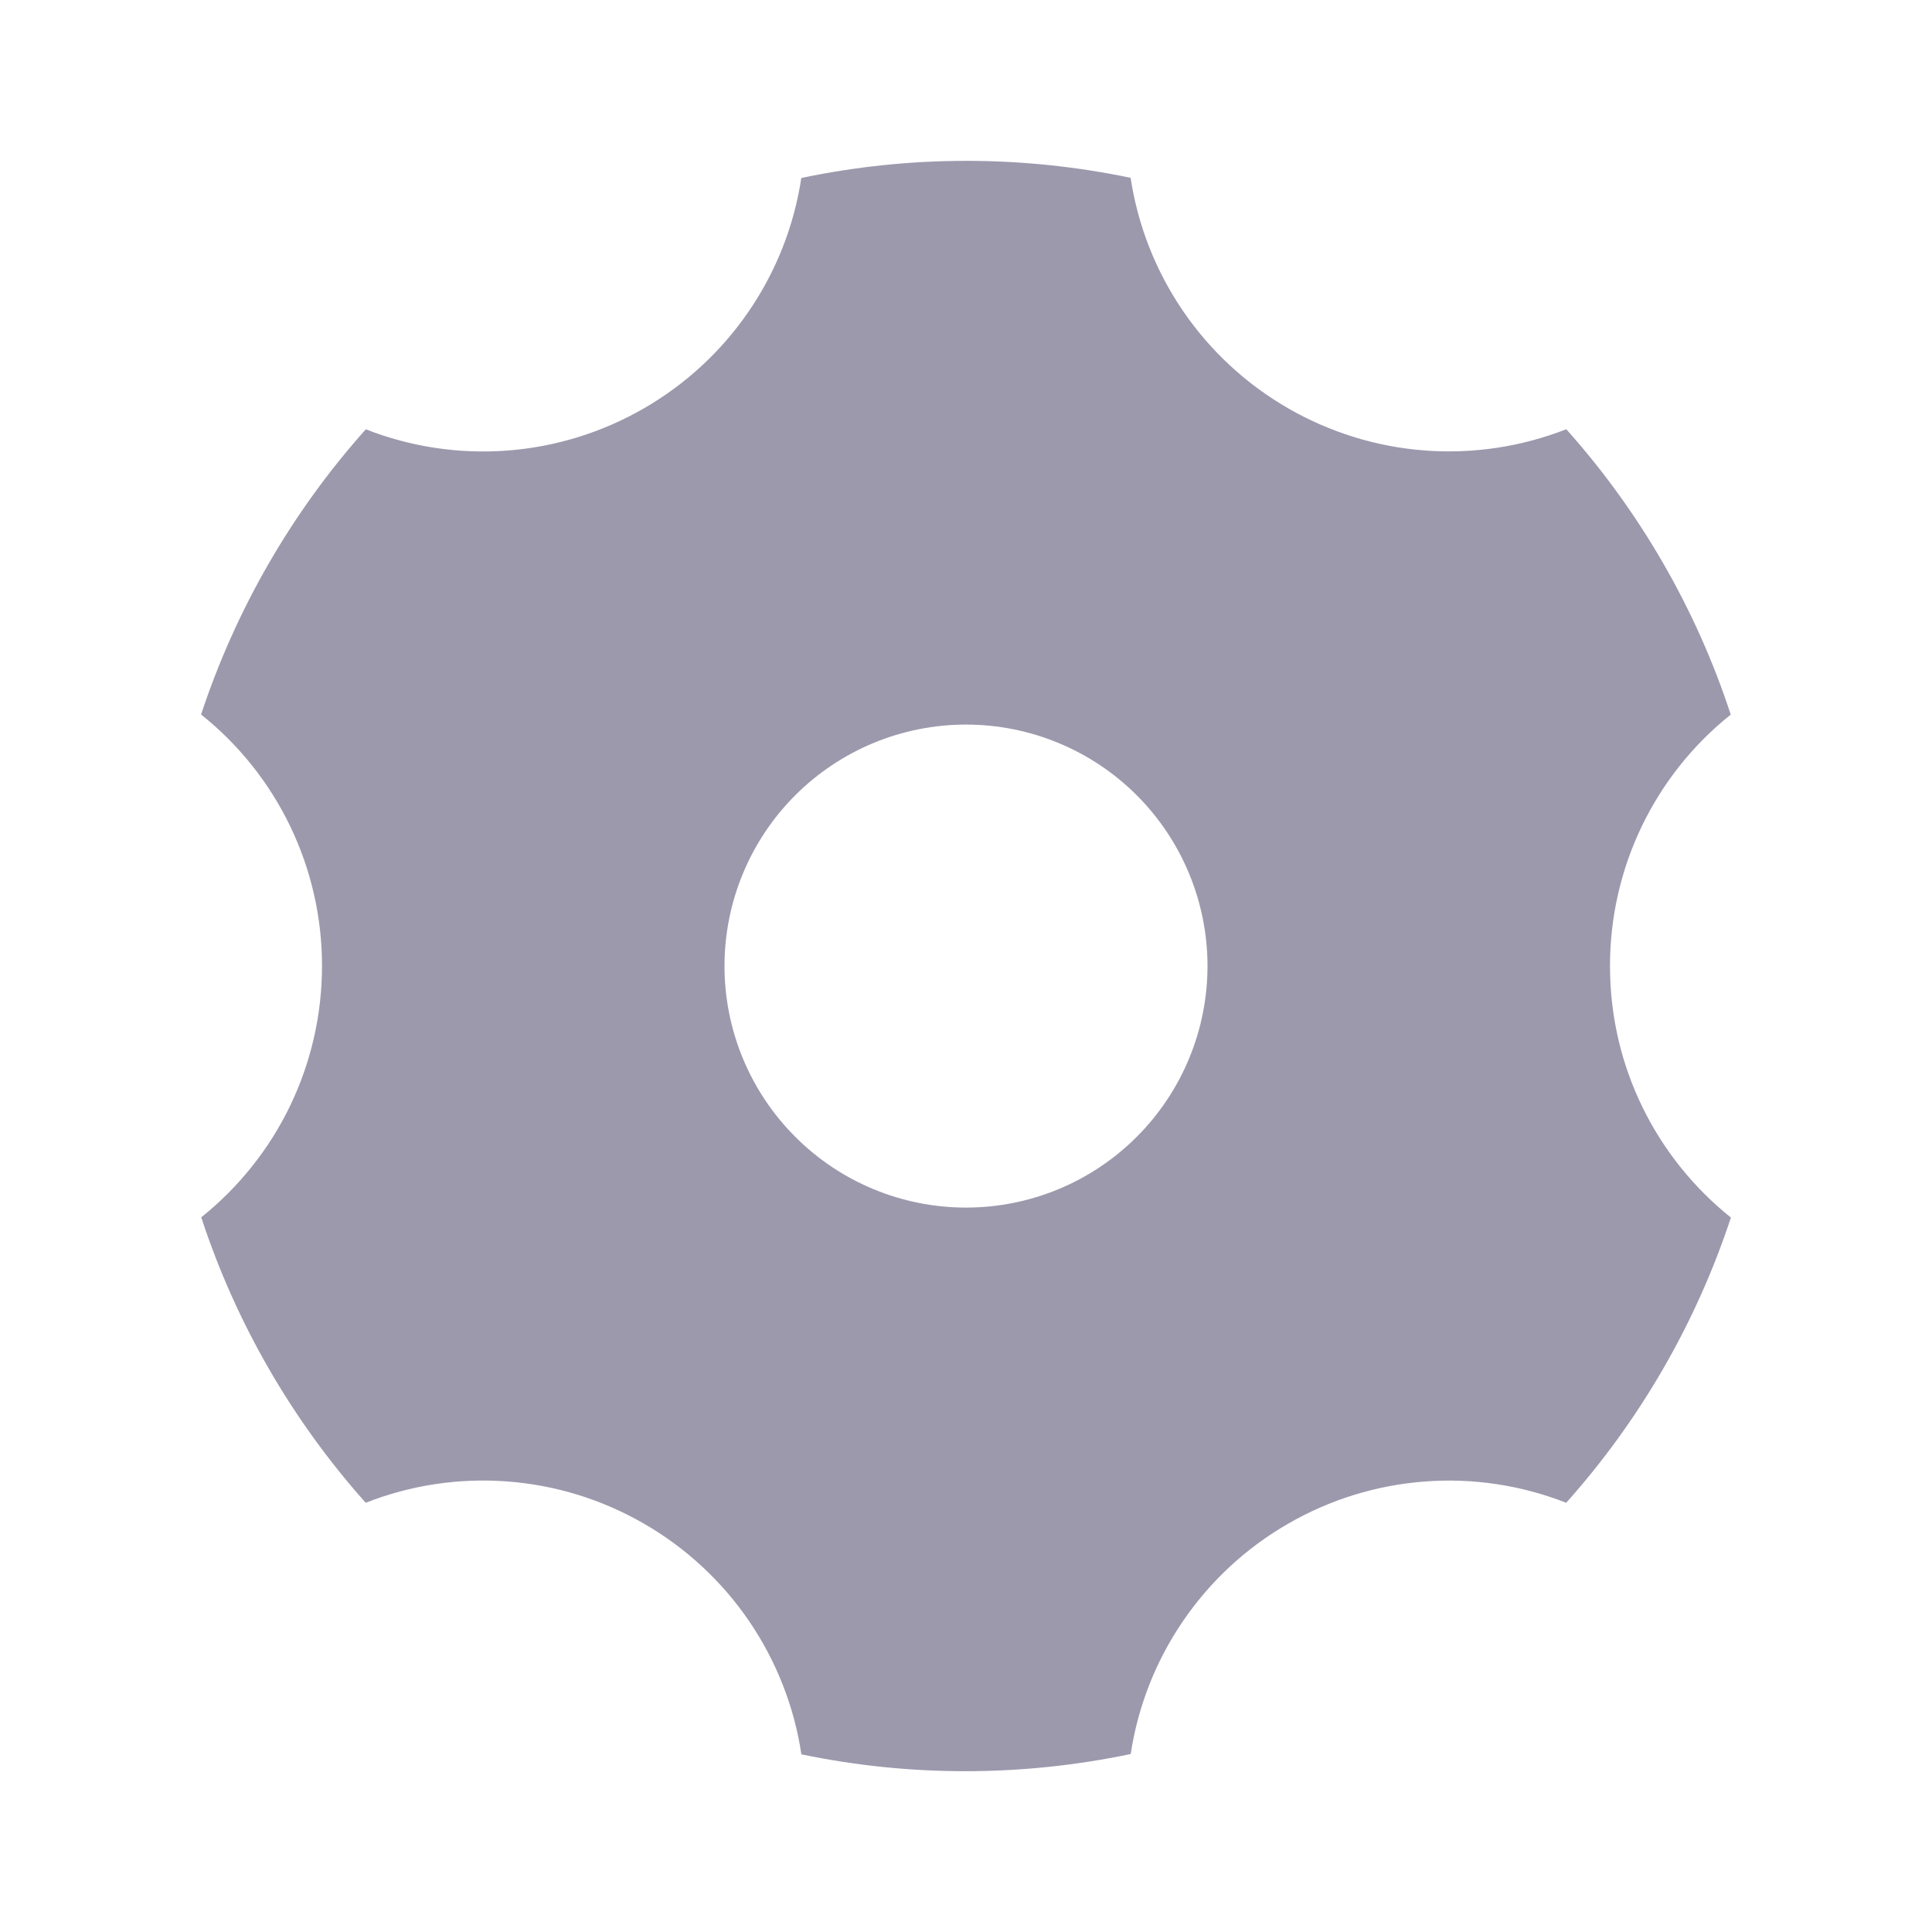 <svg width="24" height="24" viewBox="0 0 24 24" fill="none" xmlns="http://www.w3.org/2000/svg">
<g clip-path="url(#clip0_224_434)">
<path d="M9.954 2.211C11.303 1.928 12.696 1.927 14.045 2.209C14.135 2.802 14.357 3.367 14.696 3.863C15.034 4.358 15.48 4.771 16 5.071C16.52 5.371 17.1 5.551 17.699 5.596C18.297 5.641 18.898 5.551 19.457 5.332C20.375 6.36 21.071 7.567 21.5 8.877C21.031 9.251 20.653 9.727 20.393 10.268C20.134 10.808 19.999 11.401 20 12.001C20 13.265 20.586 14.392 21.502 15.125C21.07 16.434 20.374 17.64 19.456 18.668C18.897 18.449 18.297 18.358 17.698 18.404C17.1 18.449 16.52 18.628 16 18.929C15.48 19.228 15.035 19.641 14.697 20.136C14.358 20.631 14.136 21.196 14.046 21.789C12.697 22.072 11.304 22.074 9.955 21.793C9.866 21.199 9.643 20.633 9.305 20.137C8.966 19.641 8.52 19.227 8 18.928C7.48 18.627 6.9 18.448 6.301 18.403C5.703 18.358 5.102 18.448 4.543 18.668C3.625 17.639 2.929 16.432 2.5 15.122C2.968 14.747 3.347 14.272 3.606 13.732C3.866 13.191 4 12.599 4 12C4.001 11.4 3.866 10.807 3.606 10.266C3.346 9.725 2.967 9.25 2.498 8.876C2.93 7.567 3.626 6.361 4.544 5.333C5.103 5.552 5.704 5.642 6.302 5.597C6.9 5.552 7.481 5.372 8 5.072C8.52 4.772 8.965 4.36 9.303 3.865C9.642 3.369 9.864 2.805 9.954 2.212V2.211ZM12 15.001C12.796 15.001 13.559 14.685 14.121 14.122C14.684 13.559 15 12.796 15 12.001C15 11.205 14.684 10.442 14.121 9.879C13.559 9.317 12.796 9.001 12 9.001C11.204 9.001 10.441 9.317 9.879 9.879C9.316 10.442 9 11.205 9 12.001C9 12.796 9.316 13.559 9.879 14.122C10.441 14.685 11.204 15.001 12 15.001V15.001Z" fill="#9C99AD"/>
</g>
<defs>
<clipPath id="clip0_224_434">
<rect width="24" height="24" fill="white"/>
</clipPath>
</defs>
</svg>
